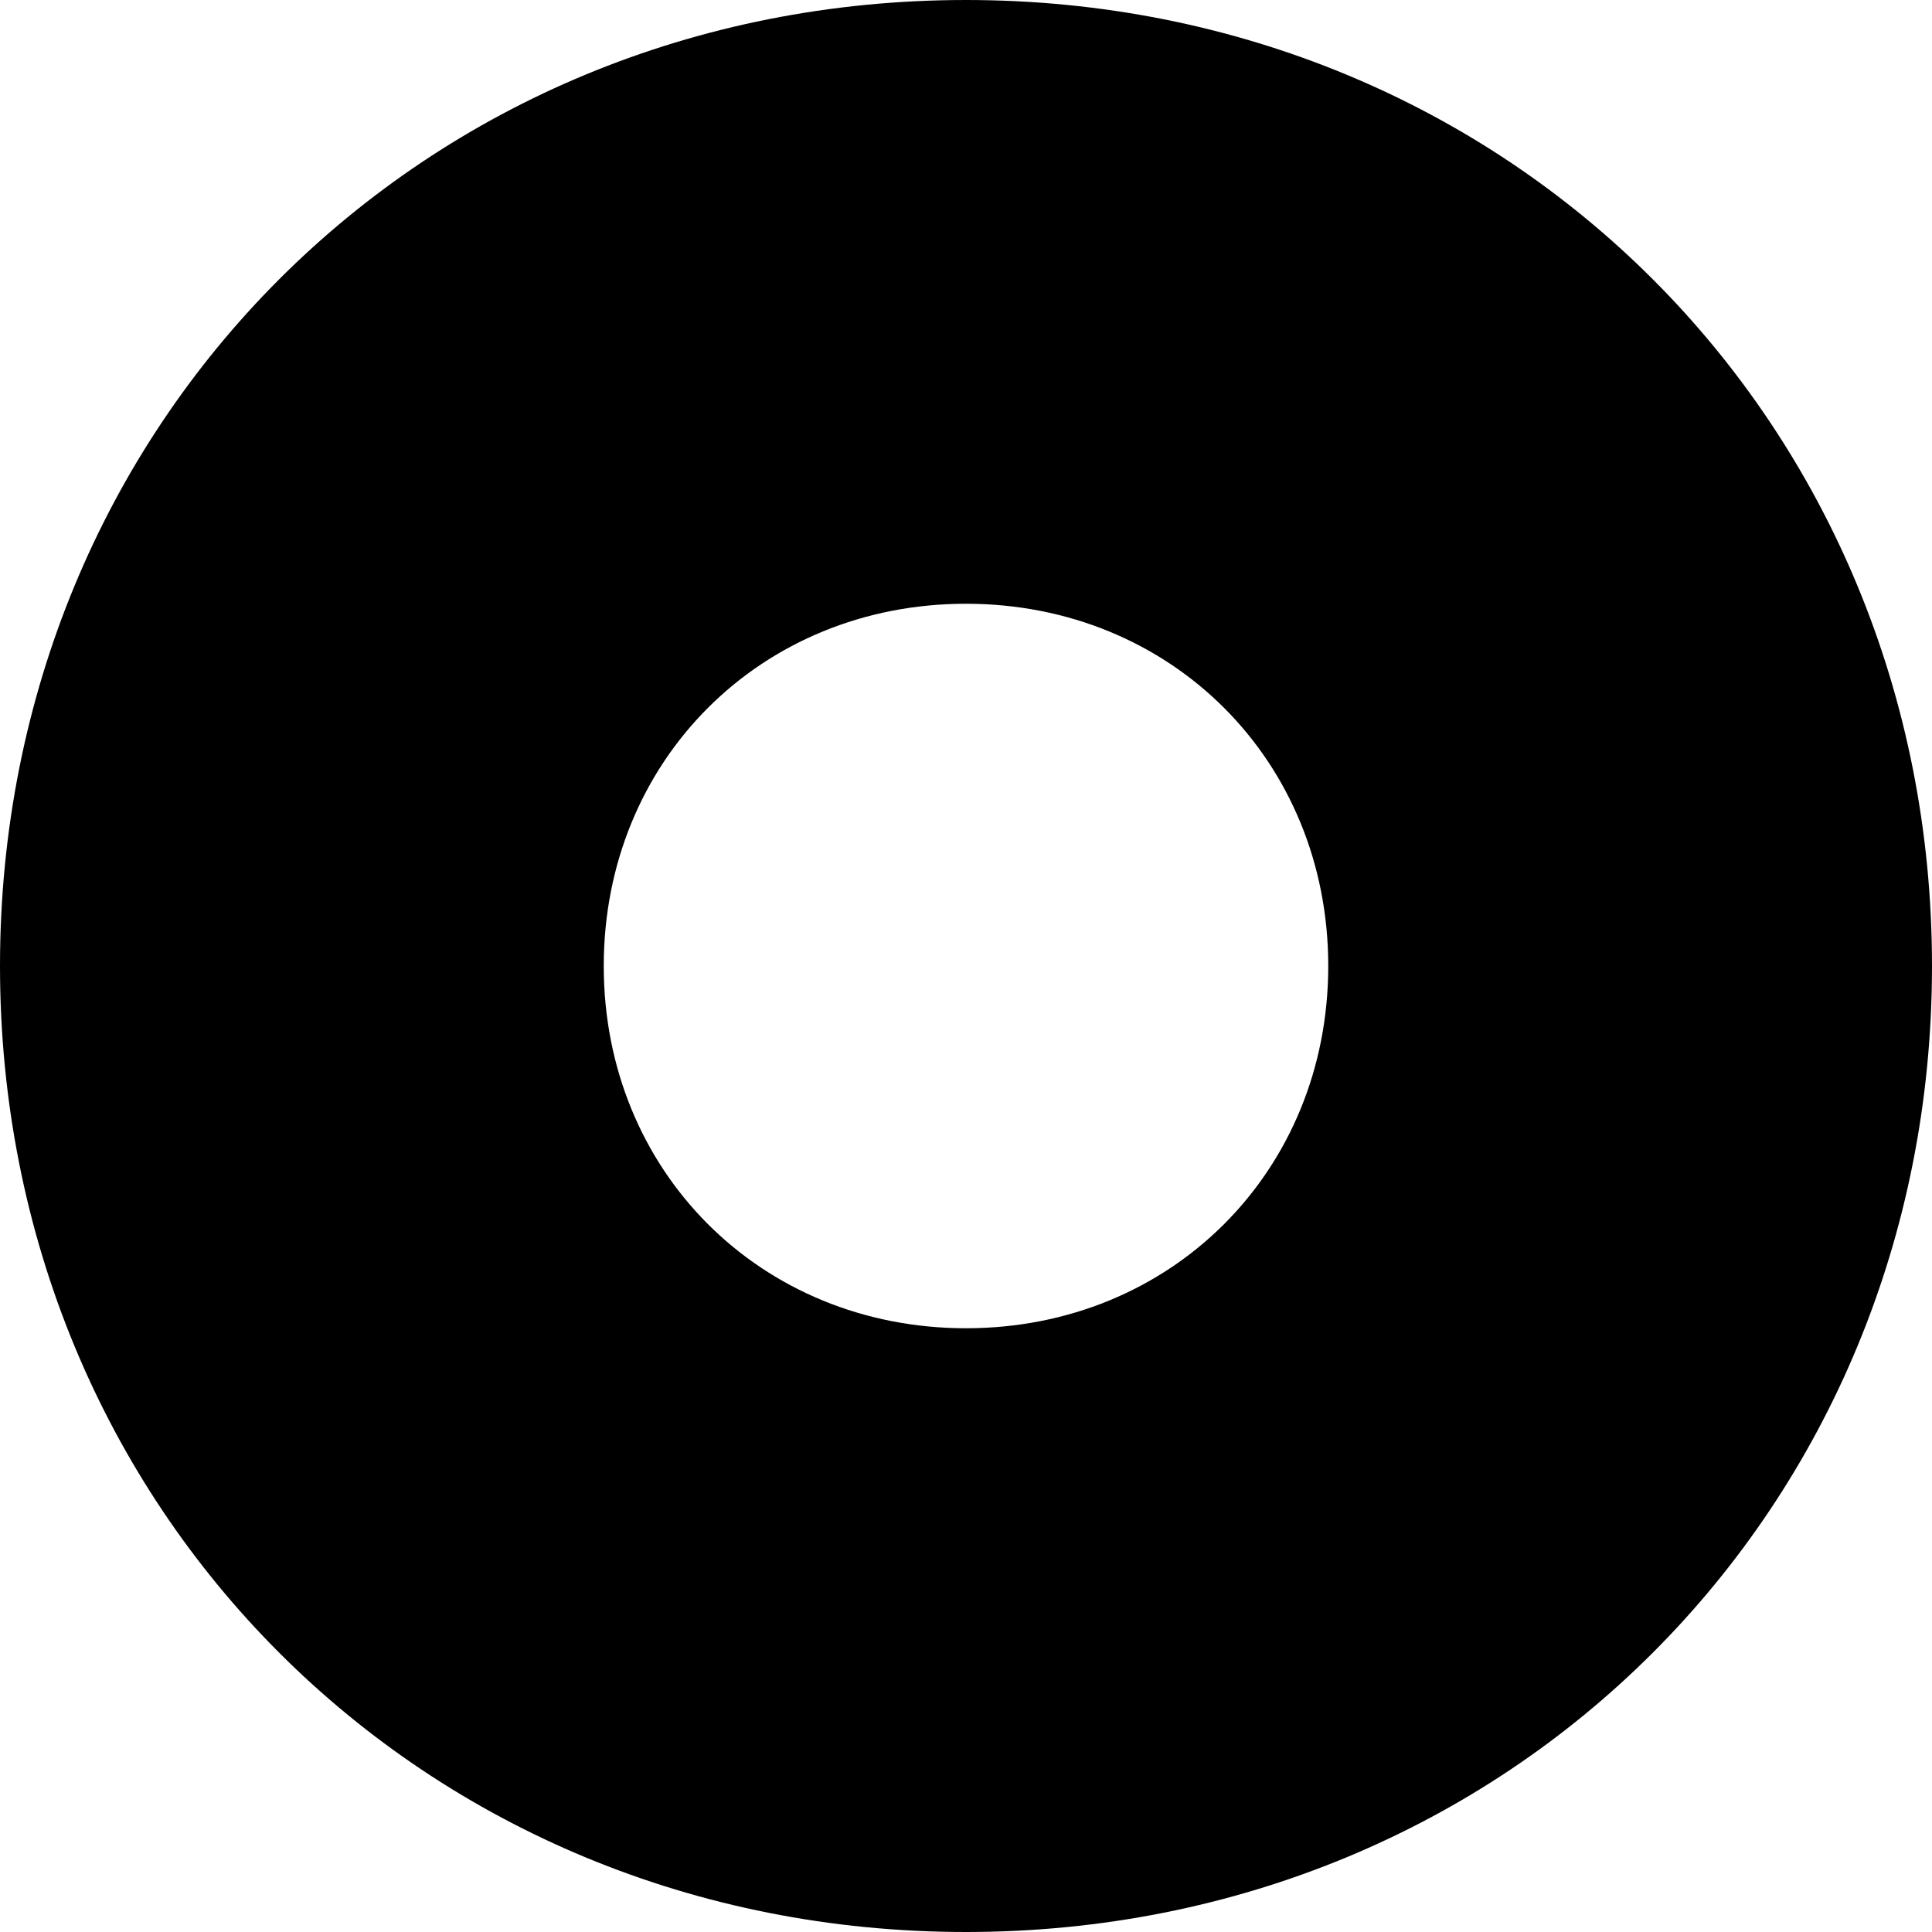 <svg width="4.8" height="4.8" viewBox="1.35 -31.62 4.8 4.8" xmlns="http://www.w3.org/2000/svg"><path d="M1.35 -29.22C1.35 -27.87 2.4 -26.82 3.75 -26.82C5.1 -26.82 6.15 -27.87 6.15 -29.22C6.15 -30.57 5.1 -31.62 3.75 -31.62C2.4 -31.62 1.35 -30.57 1.35 -29.22ZM2.85 -29.22C2.85 -29.73 3.24 -30.12 3.75 -30.12C4.26 -30.12 4.65 -29.73 4.65 -29.22C4.65 -28.71 4.26 -28.32 3.75 -28.32C3.24 -28.32 2.85 -28.71 2.85 -29.22ZM2.85 -29.22"></path></svg>